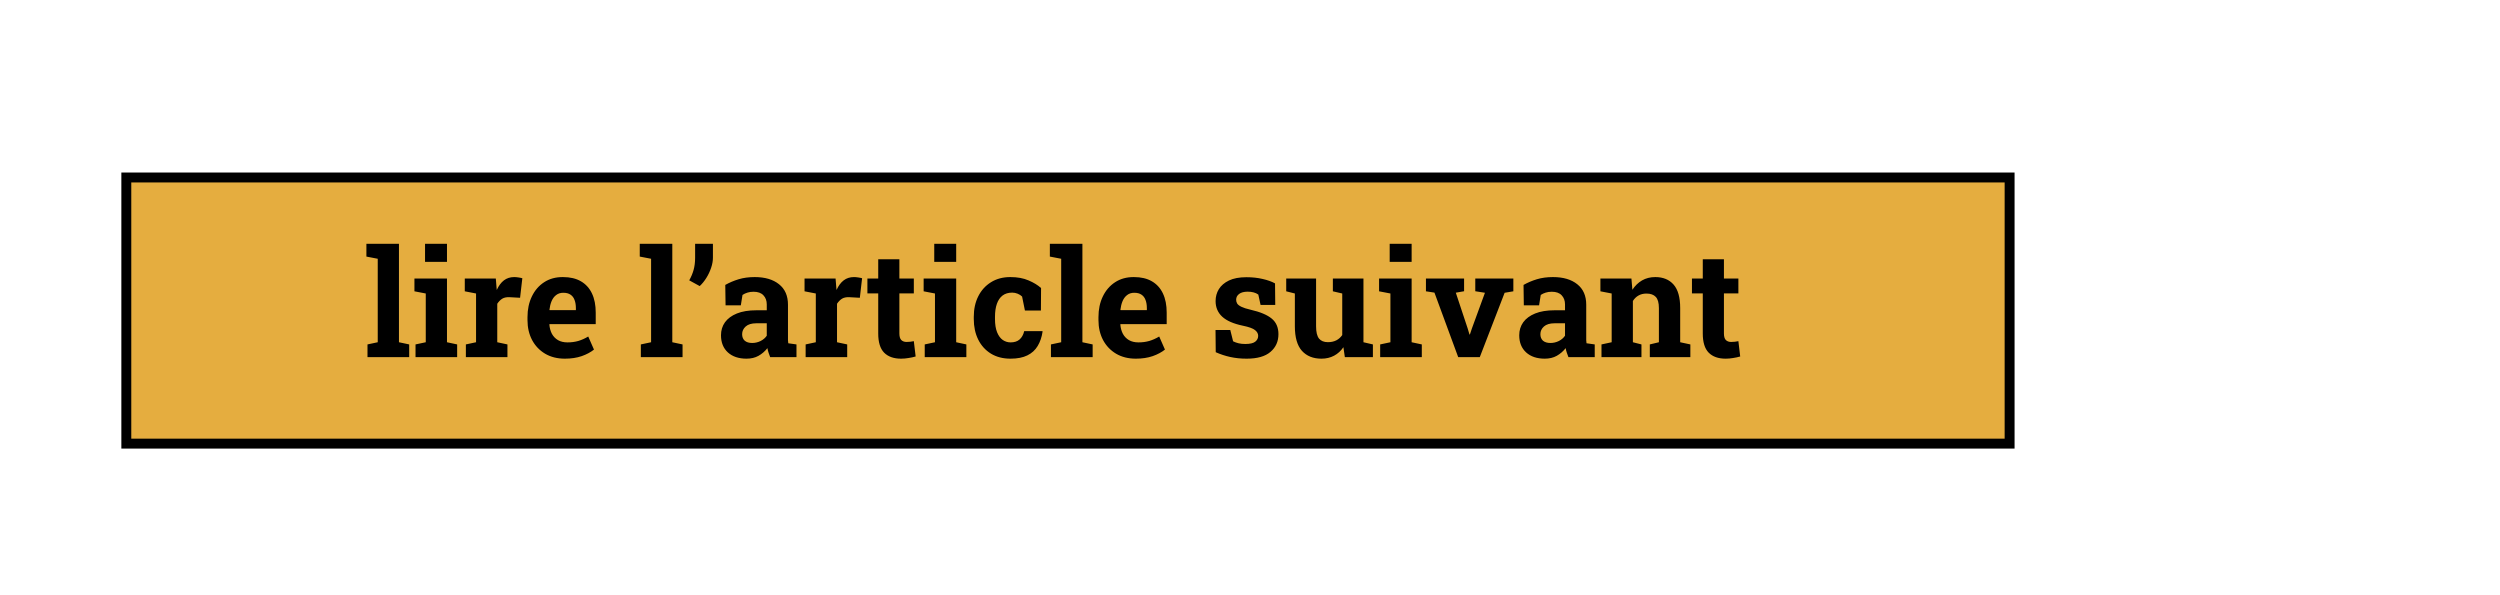 <svg width="252" height="60" viewBox="0 0 252 60" fill="none" xmlns="http://www.w3.org/2000/svg">
<rect x="12.733" y="17.891" width="189.835" height="26.826" fill="#E5AD3F" stroke="black"/>
<path d="M37.043 36V34.718L38.076 34.498V26.083L36.933 25.863V24.574H40.215V34.498L41.247 34.718V36H37.043ZM41.885 36V34.718L42.917 34.498V29.584L41.775 29.364V28.075H45.056V34.498L46.081 34.718V36H41.885ZM42.844 26.398V24.574H45.056V26.398H42.844ZM46.96 36V34.718L47.986 34.498V29.584L46.85 29.364V28.075H49.978L50.058 29.057L50.073 29.232C50.268 28.803 50.51 28.478 50.798 28.258C51.086 28.039 51.431 27.929 51.831 27.929C51.958 27.929 52.097 27.941 52.248 27.965C52.4 27.985 52.534 28.012 52.651 28.046L52.424 30.016L51.362 29.957C51.059 29.943 50.813 29.994 50.622 30.111C50.437 30.229 50.271 30.397 50.124 30.617V34.498L51.15 34.718V36H46.96ZM56.936 36.154C56.179 36.154 55.517 35.988 54.951 35.656C54.385 35.319 53.945 34.857 53.633 34.272C53.325 33.685 53.171 33.017 53.171 32.265V31.972C53.171 31.186 53.318 30.49 53.611 29.884C53.904 29.274 54.316 28.795 54.848 28.449C55.386 28.097 56.018 27.924 56.745 27.929C57.463 27.929 58.066 28.07 58.554 28.354C59.043 28.637 59.414 29.044 59.668 29.577C59.922 30.109 60.049 30.753 60.049 31.51V32.675H55.39L55.376 32.719C55.405 33.065 55.49 33.376 55.632 33.649C55.779 33.917 55.984 34.13 56.247 34.286C56.511 34.438 56.831 34.513 57.207 34.513C57.597 34.513 57.961 34.464 58.298 34.367C58.64 34.264 58.972 34.115 59.294 33.92L59.873 35.238C59.546 35.502 59.133 35.722 58.635 35.898C58.142 36.068 57.575 36.154 56.936 36.154ZM55.405 31.261H58.049V31.071C58.049 30.748 58.005 30.473 57.917 30.243C57.834 30.009 57.698 29.828 57.507 29.701C57.322 29.574 57.08 29.511 56.782 29.511C56.499 29.511 56.26 29.586 56.064 29.738C55.869 29.884 55.715 30.087 55.603 30.346C55.495 30.605 55.422 30.898 55.383 31.225L55.405 31.261ZM64.597 36V34.718L65.63 34.498V26.083L64.487 25.863V24.574H67.768V34.498L68.801 34.718V36H64.597ZM70.53 28.837L69.475 28.258C69.665 27.921 69.812 27.572 69.914 27.211C70.017 26.845 70.068 26.432 70.068 25.973V24.574H71.863V25.973C71.863 26.3 71.802 26.642 71.68 26.998C71.562 27.35 71.404 27.687 71.203 28.009C71.003 28.331 70.779 28.607 70.53 28.837ZM75.246 36.154C74.46 36.154 73.835 35.944 73.371 35.524C72.907 35.099 72.676 34.523 72.676 33.795C72.676 33.297 72.81 32.86 73.078 32.484C73.352 32.108 73.752 31.813 74.28 31.598C74.812 31.383 75.466 31.276 76.243 31.276H77.29V30.69C77.29 30.309 77.178 30.002 76.953 29.767C76.733 29.528 76.401 29.408 75.957 29.408C75.727 29.408 75.522 29.438 75.342 29.496C75.161 29.55 74.995 29.628 74.844 29.73L74.675 30.778H73.137L73.108 28.72C73.523 28.485 73.972 28.295 74.455 28.148C74.939 28.002 75.478 27.929 76.074 27.929C77.109 27.929 77.927 28.17 78.528 28.654C79.128 29.132 79.428 29.818 79.428 30.712V33.978C79.428 34.086 79.428 34.193 79.428 34.301C79.433 34.403 79.443 34.503 79.458 34.601L80.285 34.718V36H77.634C77.58 35.863 77.527 35.717 77.473 35.56C77.419 35.404 77.38 35.248 77.356 35.092C77.102 35.414 76.802 35.673 76.455 35.868C76.113 36.059 75.71 36.154 75.246 36.154ZM75.818 34.572C76.115 34.572 76.399 34.506 76.667 34.374C76.936 34.237 77.143 34.059 77.29 33.839V32.587H76.235C75.766 32.587 75.41 32.694 75.166 32.909C74.927 33.124 74.807 33.383 74.807 33.685C74.807 33.969 74.895 34.188 75.071 34.345C75.251 34.496 75.5 34.572 75.818 34.572ZM81.208 36V34.718L82.234 34.498V29.584L81.098 29.364V28.075H84.226L84.306 29.057L84.321 29.232C84.516 28.803 84.758 28.478 85.046 28.258C85.334 28.039 85.678 27.929 86.079 27.929C86.206 27.929 86.345 27.941 86.496 27.965C86.648 27.985 86.782 28.012 86.899 28.046L86.672 30.016L85.61 29.957C85.307 29.943 85.061 29.994 84.87 30.111C84.685 30.229 84.519 30.397 84.372 30.617V34.498L85.398 34.718V36H81.208ZM90.825 36.154C90.088 36.154 89.519 35.951 89.118 35.546C88.723 35.141 88.525 34.498 88.525 33.62V29.577H87.434V28.075H88.525V26.134H90.657V28.075H92.114V29.577H90.657V33.612C90.657 33.92 90.72 34.14 90.847 34.272C90.979 34.403 91.157 34.469 91.382 34.469C91.504 34.469 91.631 34.462 91.763 34.447C91.899 34.428 92.016 34.408 92.114 34.389L92.297 35.934C92.078 35.998 91.838 36.049 91.579 36.088C91.326 36.132 91.074 36.154 90.825 36.154ZM93.213 36V34.718L94.245 34.498V29.584L93.103 29.364V28.075H96.384V34.498L97.409 34.718V36H93.213ZM94.172 26.398V24.574H96.384V26.398H94.172ZM101.855 36.154C101.094 36.154 100.434 35.983 99.878 35.641C99.326 35.299 98.901 34.828 98.603 34.227C98.305 33.622 98.157 32.931 98.157 32.155V31.935C98.157 31.154 98.308 30.463 98.611 29.862C98.913 29.262 99.341 28.791 99.892 28.449C100.444 28.102 101.094 27.929 101.841 27.929C102.554 27.929 103.166 28.041 103.679 28.266C104.197 28.485 104.617 28.742 104.939 29.035L104.924 31.305H103.313L103.027 29.892C102.91 29.774 102.761 29.679 102.58 29.606C102.4 29.533 102.217 29.496 102.031 29.496C101.64 29.496 101.316 29.594 101.057 29.789C100.803 29.984 100.613 30.263 100.486 30.624C100.359 30.985 100.295 31.422 100.295 31.935V32.155C100.295 32.697 100.366 33.144 100.508 33.495C100.649 33.842 100.837 34.098 101.072 34.264C101.311 34.43 101.577 34.513 101.87 34.513C102.246 34.513 102.546 34.416 102.771 34.22C103 34.02 103.157 33.739 103.24 33.378H105.071L105.093 33.422C105.01 33.983 104.844 34.469 104.595 34.879C104.35 35.29 104.004 35.605 103.555 35.824C103.11 36.044 102.544 36.154 101.855 36.154ZM105.935 36V34.718L106.968 34.498V26.083L105.825 25.863V24.574H109.106V34.498L110.139 34.718V36H105.935ZM114.49 36.154C113.733 36.154 113.071 35.988 112.505 35.656C111.938 35.319 111.499 34.857 111.186 34.272C110.879 33.685 110.725 33.017 110.725 32.265V31.972C110.725 31.186 110.871 30.49 111.164 29.884C111.457 29.274 111.87 28.795 112.402 28.449C112.939 28.097 113.572 27.924 114.299 27.929C115.017 27.929 115.62 28.07 116.108 28.354C116.596 28.637 116.968 29.044 117.221 29.577C117.475 30.109 117.602 30.753 117.602 31.51V32.675H112.944L112.93 32.719C112.959 33.065 113.044 33.376 113.186 33.649C113.332 33.917 113.537 34.13 113.801 34.286C114.065 34.438 114.385 34.513 114.761 34.513C115.151 34.513 115.515 34.464 115.852 34.367C116.194 34.264 116.526 34.115 116.848 33.92L117.427 35.238C117.099 35.502 116.687 35.722 116.189 35.898C115.696 36.068 115.129 36.154 114.49 36.154ZM112.959 31.261H115.603V31.071C115.603 30.748 115.559 30.473 115.471 30.243C115.388 30.009 115.251 29.828 115.061 29.701C114.875 29.574 114.634 29.511 114.336 29.511C114.053 29.511 113.813 29.586 113.618 29.738C113.423 29.884 113.269 30.087 113.157 30.346C113.049 30.605 112.976 30.898 112.937 31.225L112.959 31.261ZM125.666 36.154C125.076 36.154 124.524 36.098 124.011 35.985C123.503 35.873 123.015 35.712 122.546 35.502L122.524 33.261H124.011L124.297 34.403C124.463 34.486 124.643 34.552 124.839 34.601C125.039 34.65 125.266 34.674 125.52 34.674C125.998 34.674 126.335 34.596 126.531 34.44C126.726 34.284 126.824 34.088 126.824 33.854C126.824 33.634 126.719 33.441 126.509 33.275C126.304 33.105 125.891 32.956 125.271 32.829C124.333 32.633 123.642 32.331 123.198 31.92C122.754 31.51 122.532 30.985 122.532 30.346C122.532 29.906 122.641 29.506 122.861 29.145C123.086 28.783 123.425 28.493 123.879 28.273C124.338 28.053 124.924 27.943 125.637 27.943C126.233 27.943 126.777 28.002 127.27 28.119C127.768 28.231 128.186 28.38 128.523 28.566L128.545 30.734H127.065L126.838 29.694C126.706 29.596 126.55 29.523 126.369 29.474C126.194 29.425 125.993 29.401 125.769 29.401C125.393 29.401 125.105 29.477 124.905 29.628C124.704 29.779 124.604 29.975 124.604 30.214C124.604 30.351 124.638 30.477 124.707 30.595C124.78 30.712 124.922 30.822 125.132 30.924C125.342 31.027 125.647 31.125 126.047 31.217C127.029 31.442 127.744 31.742 128.193 32.118C128.642 32.489 128.867 33.012 128.867 33.685C128.867 34.423 128.598 35.019 128.061 35.473C127.529 35.927 126.731 36.154 125.666 36.154ZM133.203 36.154C132.368 36.154 131.711 35.89 131.233 35.363C130.759 34.831 130.522 34.005 130.522 32.887V29.584L129.651 29.364V28.075H130.522H132.661V32.902C132.661 33.468 132.759 33.876 132.954 34.125C133.154 34.369 133.454 34.491 133.855 34.491C134.172 34.491 134.453 34.43 134.697 34.308C134.941 34.181 135.141 34.003 135.298 33.773V29.584L134.353 29.364V28.075H135.298H137.436V34.498L138.388 34.718V36H135.561L135.415 34.997C135.166 35.368 134.853 35.653 134.477 35.853C134.101 36.054 133.677 36.154 133.203 36.154ZM139.121 36V34.718L140.154 34.498V29.584L139.011 29.364V28.075H142.292V34.498L143.318 34.718V36H139.121ZM140.08 26.398V24.574H142.292V26.398H140.08ZM146.987 36L144.592 29.496L143.735 29.364V28.075H147.58V29.357L146.745 29.503L147.939 33.1L148.122 33.715H148.166L148.371 33.1L149.682 29.511L148.708 29.357V28.075H152.546V29.364L151.667 29.511L149.162 36H146.987ZM155.71 36.154C154.924 36.154 154.299 35.944 153.835 35.524C153.371 35.099 153.139 34.523 153.139 33.795C153.139 33.297 153.274 32.86 153.542 32.484C153.816 32.108 154.216 31.813 154.743 31.598C155.276 31.383 155.93 31.276 156.706 31.276H157.754V30.69C157.754 30.309 157.641 30.002 157.417 29.767C157.197 29.528 156.865 29.408 156.421 29.408C156.191 29.408 155.986 29.438 155.805 29.496C155.625 29.55 155.459 29.628 155.307 29.73L155.139 30.778H153.601L153.572 28.72C153.987 28.485 154.436 28.295 154.919 28.148C155.403 28.002 155.942 27.929 156.538 27.929C157.573 27.929 158.391 28.17 158.992 28.654C159.592 29.132 159.892 29.818 159.892 30.712V33.978C159.892 34.086 159.892 34.193 159.892 34.301C159.897 34.403 159.907 34.503 159.922 34.601L160.749 34.718V36H158.098C158.044 35.863 157.991 35.717 157.937 35.56C157.883 35.404 157.844 35.248 157.82 35.092C157.566 35.414 157.265 35.673 156.919 35.868C156.577 36.059 156.174 36.154 155.71 36.154ZM156.282 34.572C156.579 34.572 156.863 34.506 157.131 34.374C157.4 34.237 157.607 34.059 157.754 33.839V32.587H156.699C156.23 32.587 155.874 32.694 155.63 32.909C155.39 33.124 155.271 33.383 155.271 33.685C155.271 33.969 155.359 34.188 155.534 34.345C155.715 34.496 155.964 34.572 156.282 34.572ZM161.43 36V34.718L162.456 34.498V29.584L161.321 29.364V28.075H164.448L164.543 29.21C164.807 28.805 165.132 28.49 165.517 28.266C165.908 28.041 166.352 27.929 166.85 27.929C167.637 27.929 168.252 28.18 168.696 28.683C169.14 29.186 169.363 29.975 169.363 31.049V34.498L170.388 34.718V36H166.301V34.718L167.217 34.498V31.056C167.217 30.524 167.112 30.148 166.902 29.928C166.692 29.704 166.379 29.591 165.964 29.591C165.657 29.591 165.388 29.657 165.159 29.789C164.934 29.916 164.746 30.099 164.595 30.338V34.498L165.459 34.718V36H161.43ZM173.94 36.154C173.203 36.154 172.634 35.951 172.234 35.546C171.838 35.141 171.64 34.498 171.64 33.62V29.577H170.549V28.075H171.64V26.134H173.772V28.075H175.229V29.577H173.772V33.612C173.772 33.92 173.835 34.14 173.962 34.272C174.094 34.403 174.272 34.469 174.497 34.469C174.619 34.469 174.746 34.462 174.878 34.447C175.014 34.428 175.132 34.408 175.229 34.389L175.412 35.934C175.193 35.998 174.953 36.049 174.695 36.088C174.441 36.132 174.189 36.154 173.94 36.154Z" fill="black"/>
</svg>
